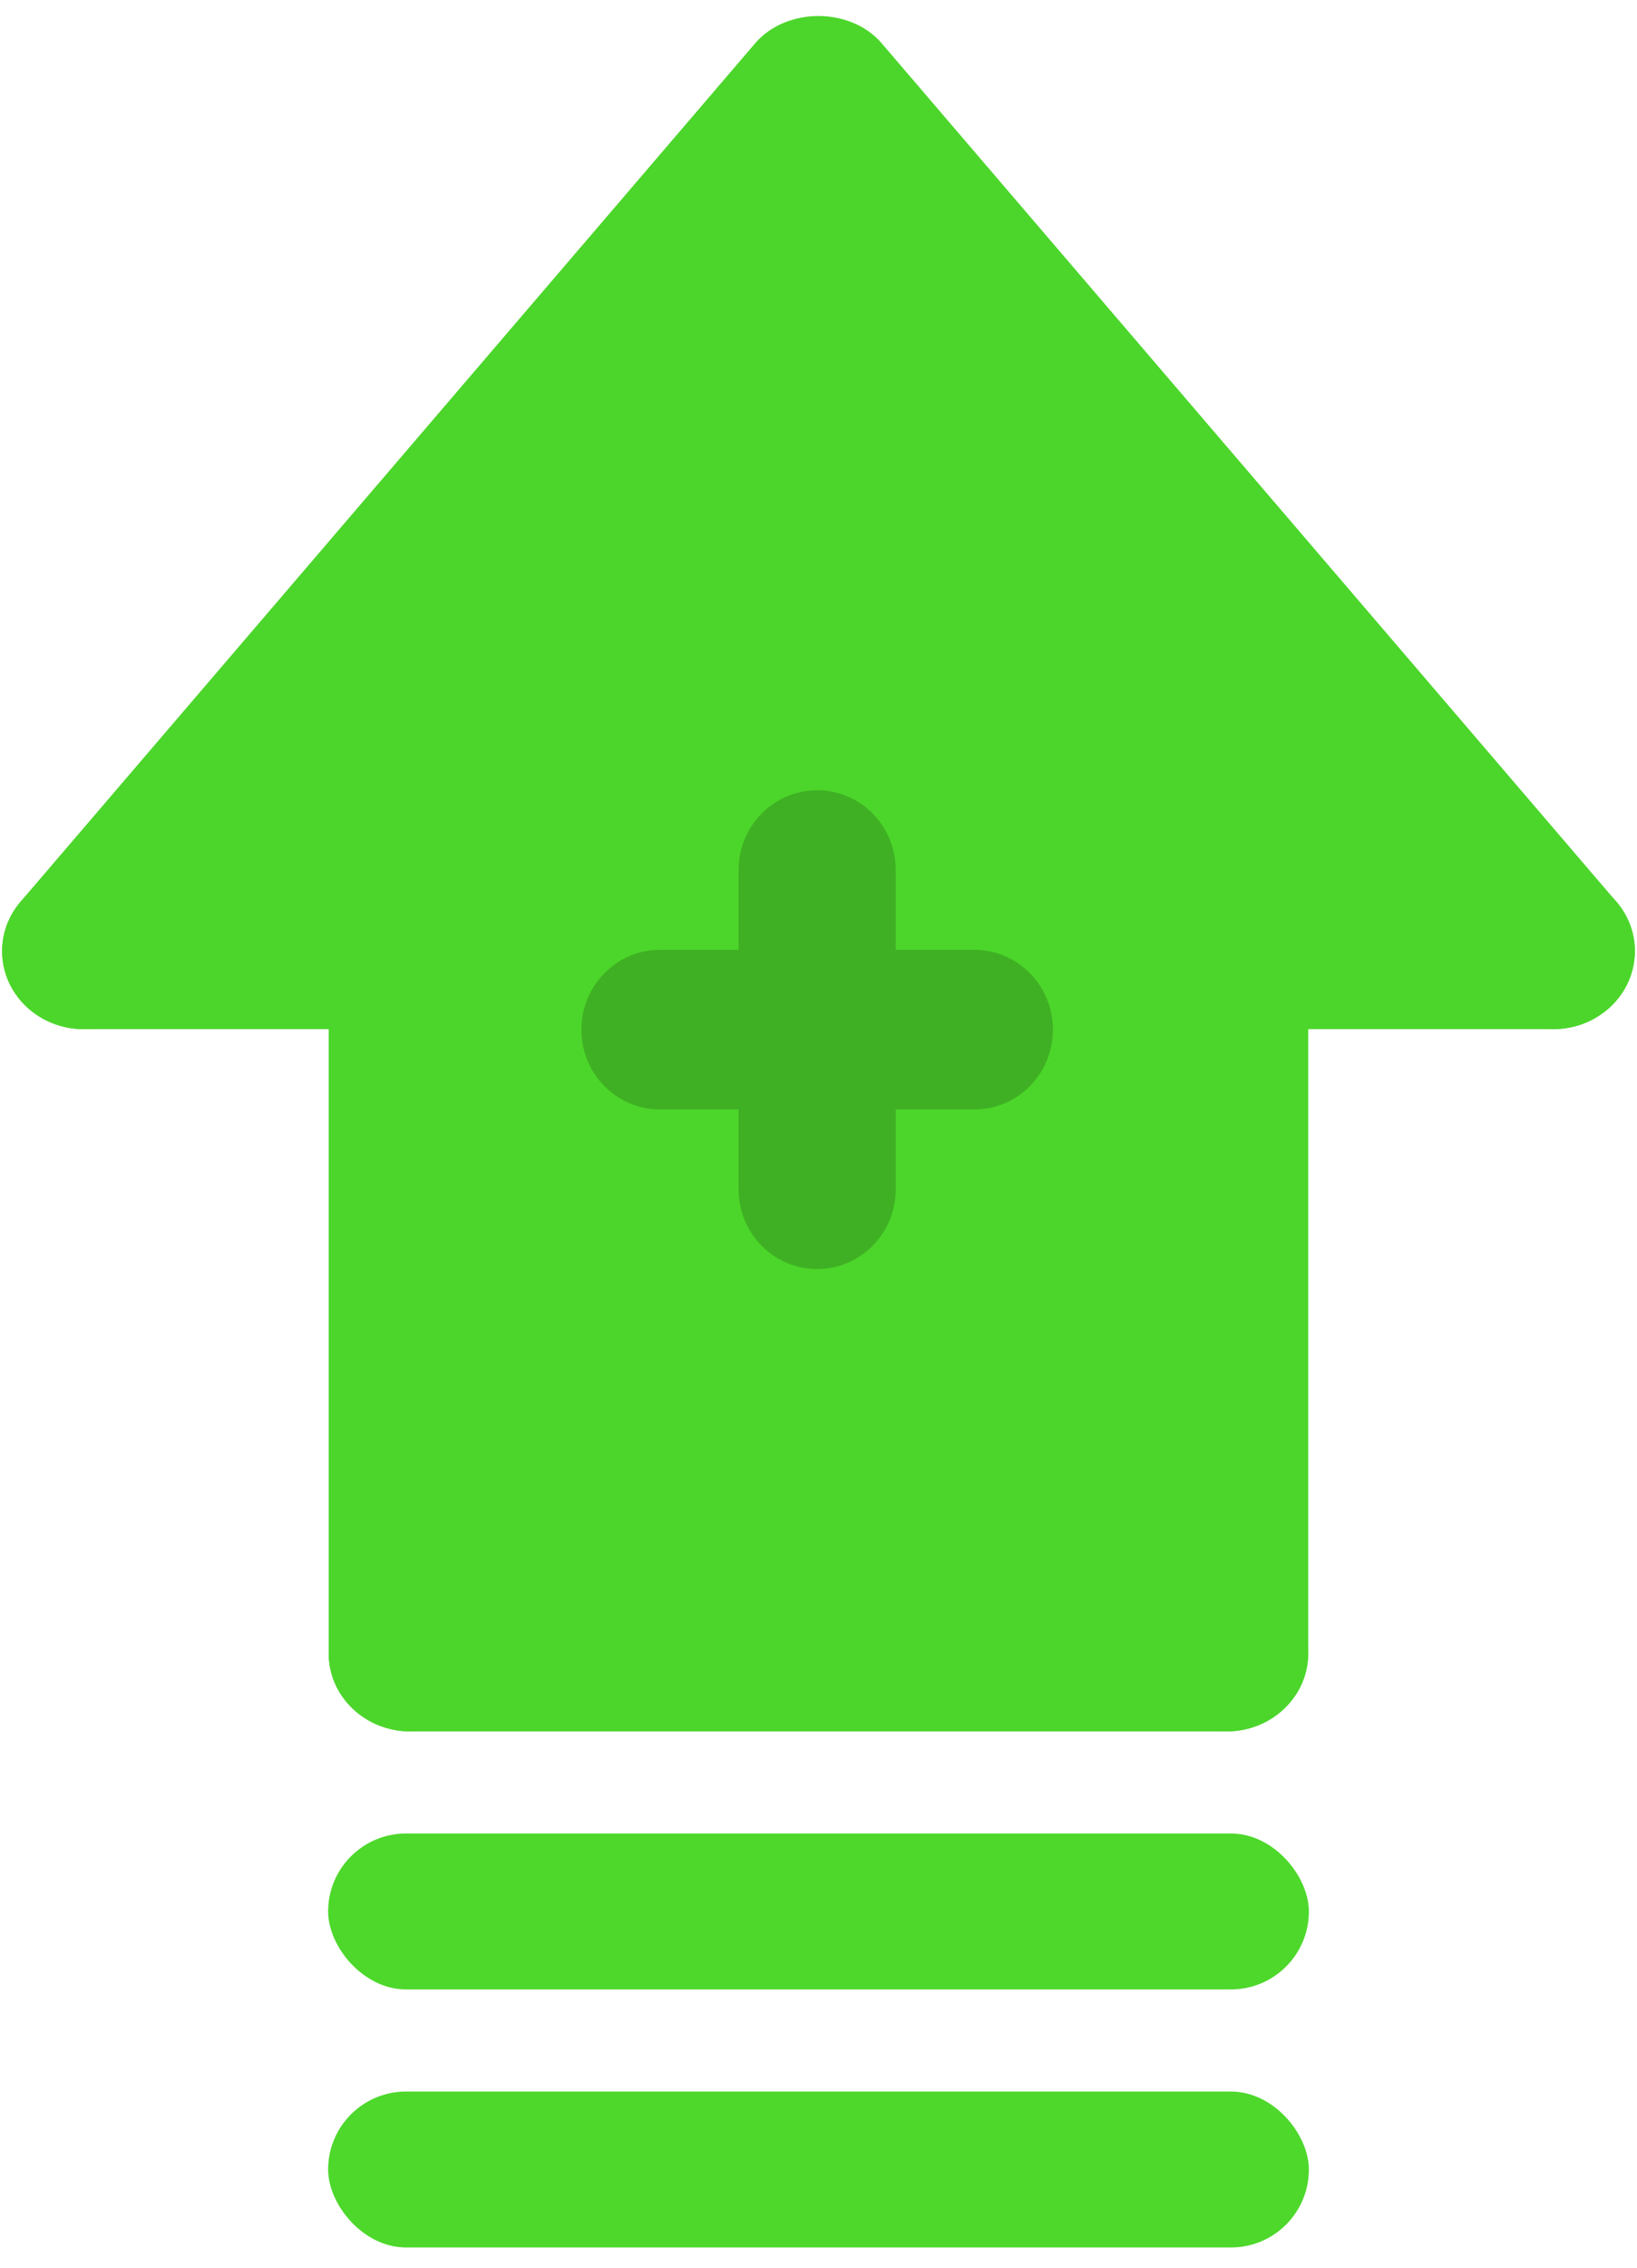 <svg width="52" height="72" viewBox="0 0 52 72" fill="none" xmlns="http://www.w3.org/2000/svg">
<path d="M38.438 30.206V52.28H13.475V30.206H3.49L25.957 3.201L48.423 30.206H38.438Z" fill="#4CD62B"/>
<path d="M49.342 32.675C48.59 32.675 47.846 32.366 47.333 31.766L25.999 6.85L4.667 31.766C3.757 32.829 2.129 32.98 1.019 32.118C-0.091 31.248 -0.254 29.69 0.651 28.632L23.989 1.373C24.977 0.221 27.018 0.221 28.006 1.373L51.346 28.632C52.254 29.69 52.088 31.251 50.978 32.118C50.498 32.492 49.92 32.675 49.342 32.675Z" fill="#4CD62B"/>
<path d="M13.034 54.973C11.6 54.973 10.441 53.865 10.441 52.495V30.198C10.441 28.828 11.6 27.721 13.034 27.721C14.468 27.721 15.627 28.828 15.627 30.198V52.495C15.627 53.865 14.468 54.973 13.034 54.973Z" fill="#4CD62B"/>
<path d="M38.962 54.973H13.034C11.6 54.973 10.441 53.865 10.441 52.495C10.441 51.125 11.6 50.018 13.034 50.018H38.962C40.396 50.018 41.555 51.125 41.555 52.495C41.555 53.865 40.396 54.973 38.962 54.973Z" fill="#4CD62B"/>
<path d="M38.963 54.973C37.529 54.973 36.37 53.865 36.37 52.495V30.198C36.37 28.828 37.529 27.721 38.963 27.721C40.397 27.721 41.556 28.828 41.556 30.198V52.495C41.556 53.865 40.397 54.973 38.963 54.973Z" fill="#4CD62B"/>
<path d="M13.035 32.676H2.661C1.227 32.676 0.068 31.568 0.068 30.198C0.068 28.828 1.227 27.721 2.661 27.721H13.035C14.469 27.721 15.628 28.828 15.628 30.198C15.628 31.568 14.469 32.676 13.035 32.676Z" fill="#4CD62B"/>
<path d="M49.34 32.676H38.963C37.529 32.676 36.37 31.568 36.37 30.198C36.37 28.828 37.529 27.721 38.963 27.721H49.34C50.773 27.721 51.932 28.828 51.932 30.198C51.932 31.568 50.773 32.676 49.34 32.676Z" fill="#4CD62B"/>
<path d="M30.95 35.226H20.965C19.584 35.226 18.468 34.093 18.468 32.692C18.468 31.29 19.584 30.157 20.965 30.157H30.95C32.331 30.157 33.446 31.29 33.446 32.692C33.446 34.093 32.331 35.226 30.95 35.226Z" fill="#3FB023"/>
<path d="M25.957 40.293C24.576 40.293 23.461 39.16 23.461 37.758V27.626C23.461 26.224 24.576 25.091 25.957 25.091C27.337 25.091 28.453 26.224 28.453 27.626V37.758C28.453 39.16 27.337 40.293 25.957 40.293Z" fill="#3FB023"/>
<rect x="10.423" y="58.214" width="31.154" height="4.951" rx="2.476" fill="#4DD82B"/>
<rect x="10.423" y="66.407" width="31.154" height="4.951" rx="2.476" fill="#4DD82B"/>
</svg>

